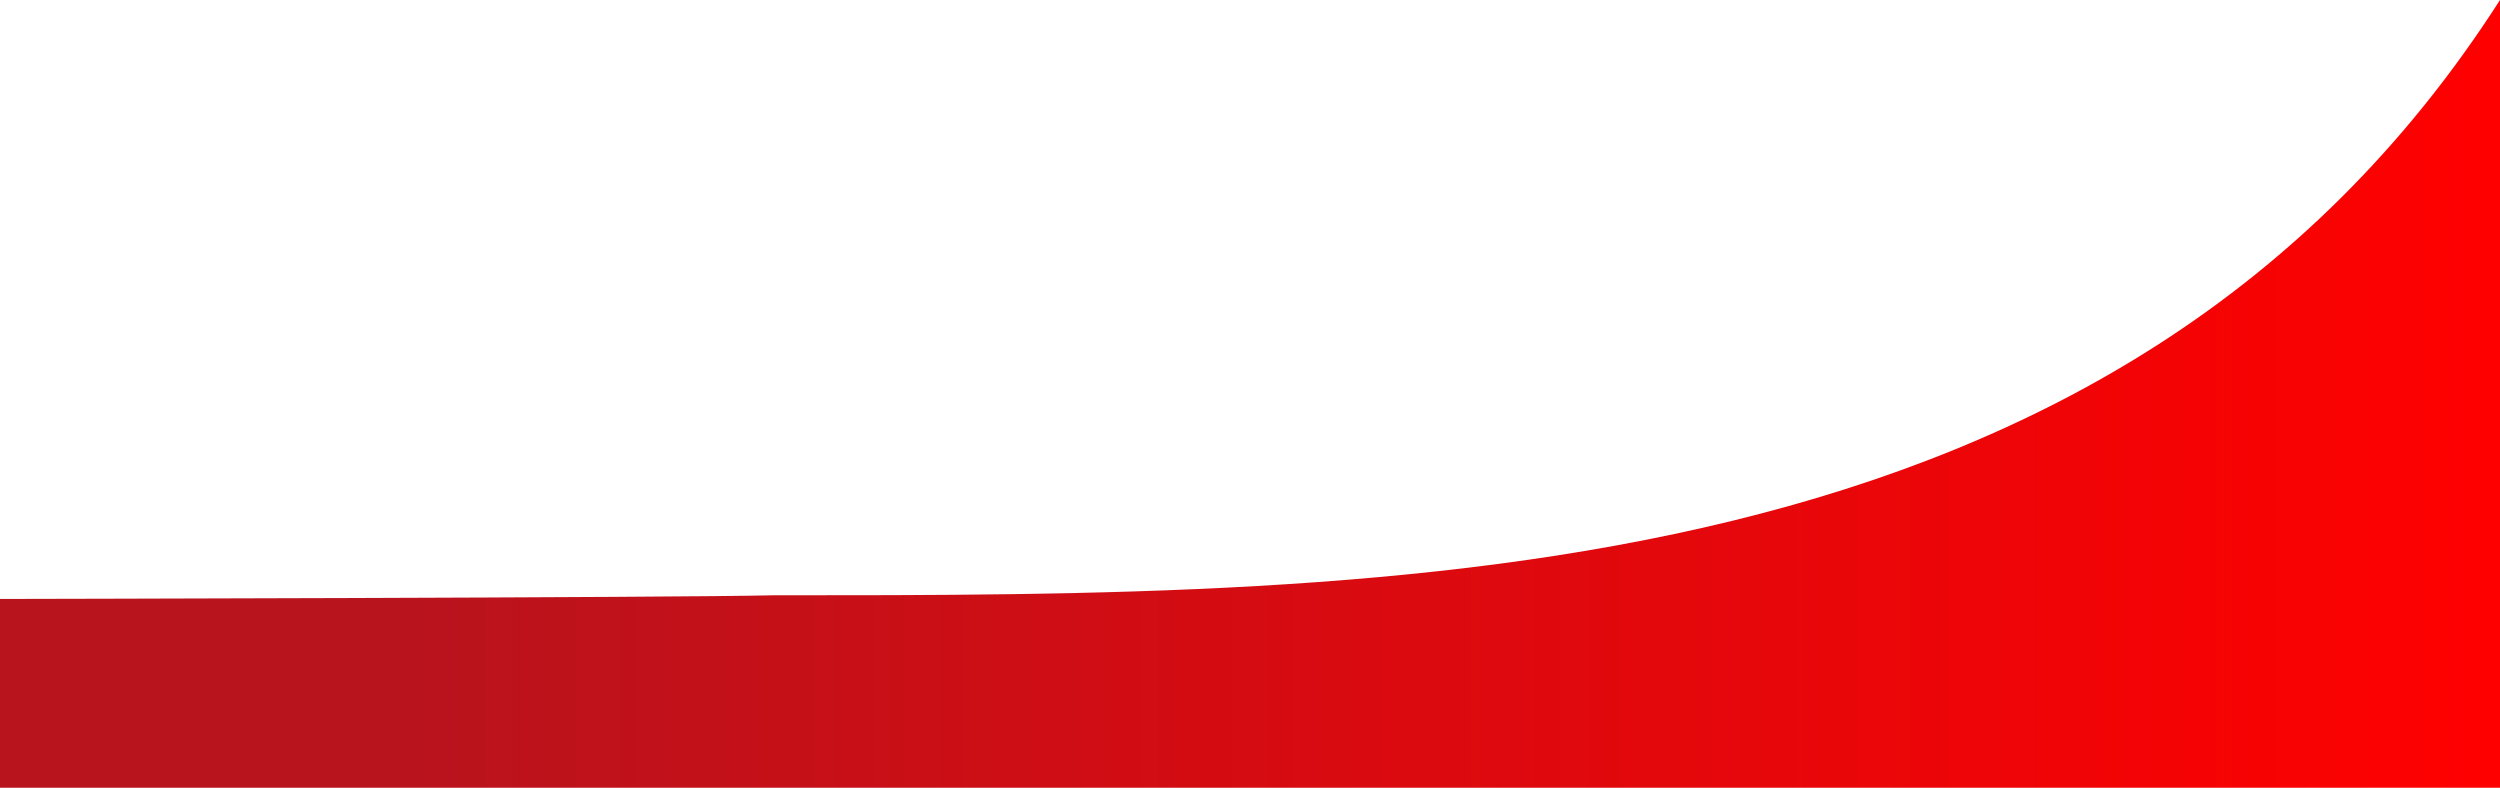 <svg width="100%" height="100%" viewBox="0 0 1920 605" fill="none" xmlns="http://www.w3.org/2000/svg">
<path d="M0 460C0 460 520.669 459.03 593 457.191C1082.5 457.191 1627 457.191 1920 0V605H0V460Z" fill="url(#paint0_linear_401_276)"/>
<defs>
<linearGradient id="paint0_linear_401_276" x1="270.374" y1="443.352" x2="1920" y2="443.352" gradientUnits="userSpaceOnUse">
<stop stop-color="#B7141E"/>
<stop offset="1" stop-color="#FF0000"/>
</linearGradient>
</defs>
</svg>
